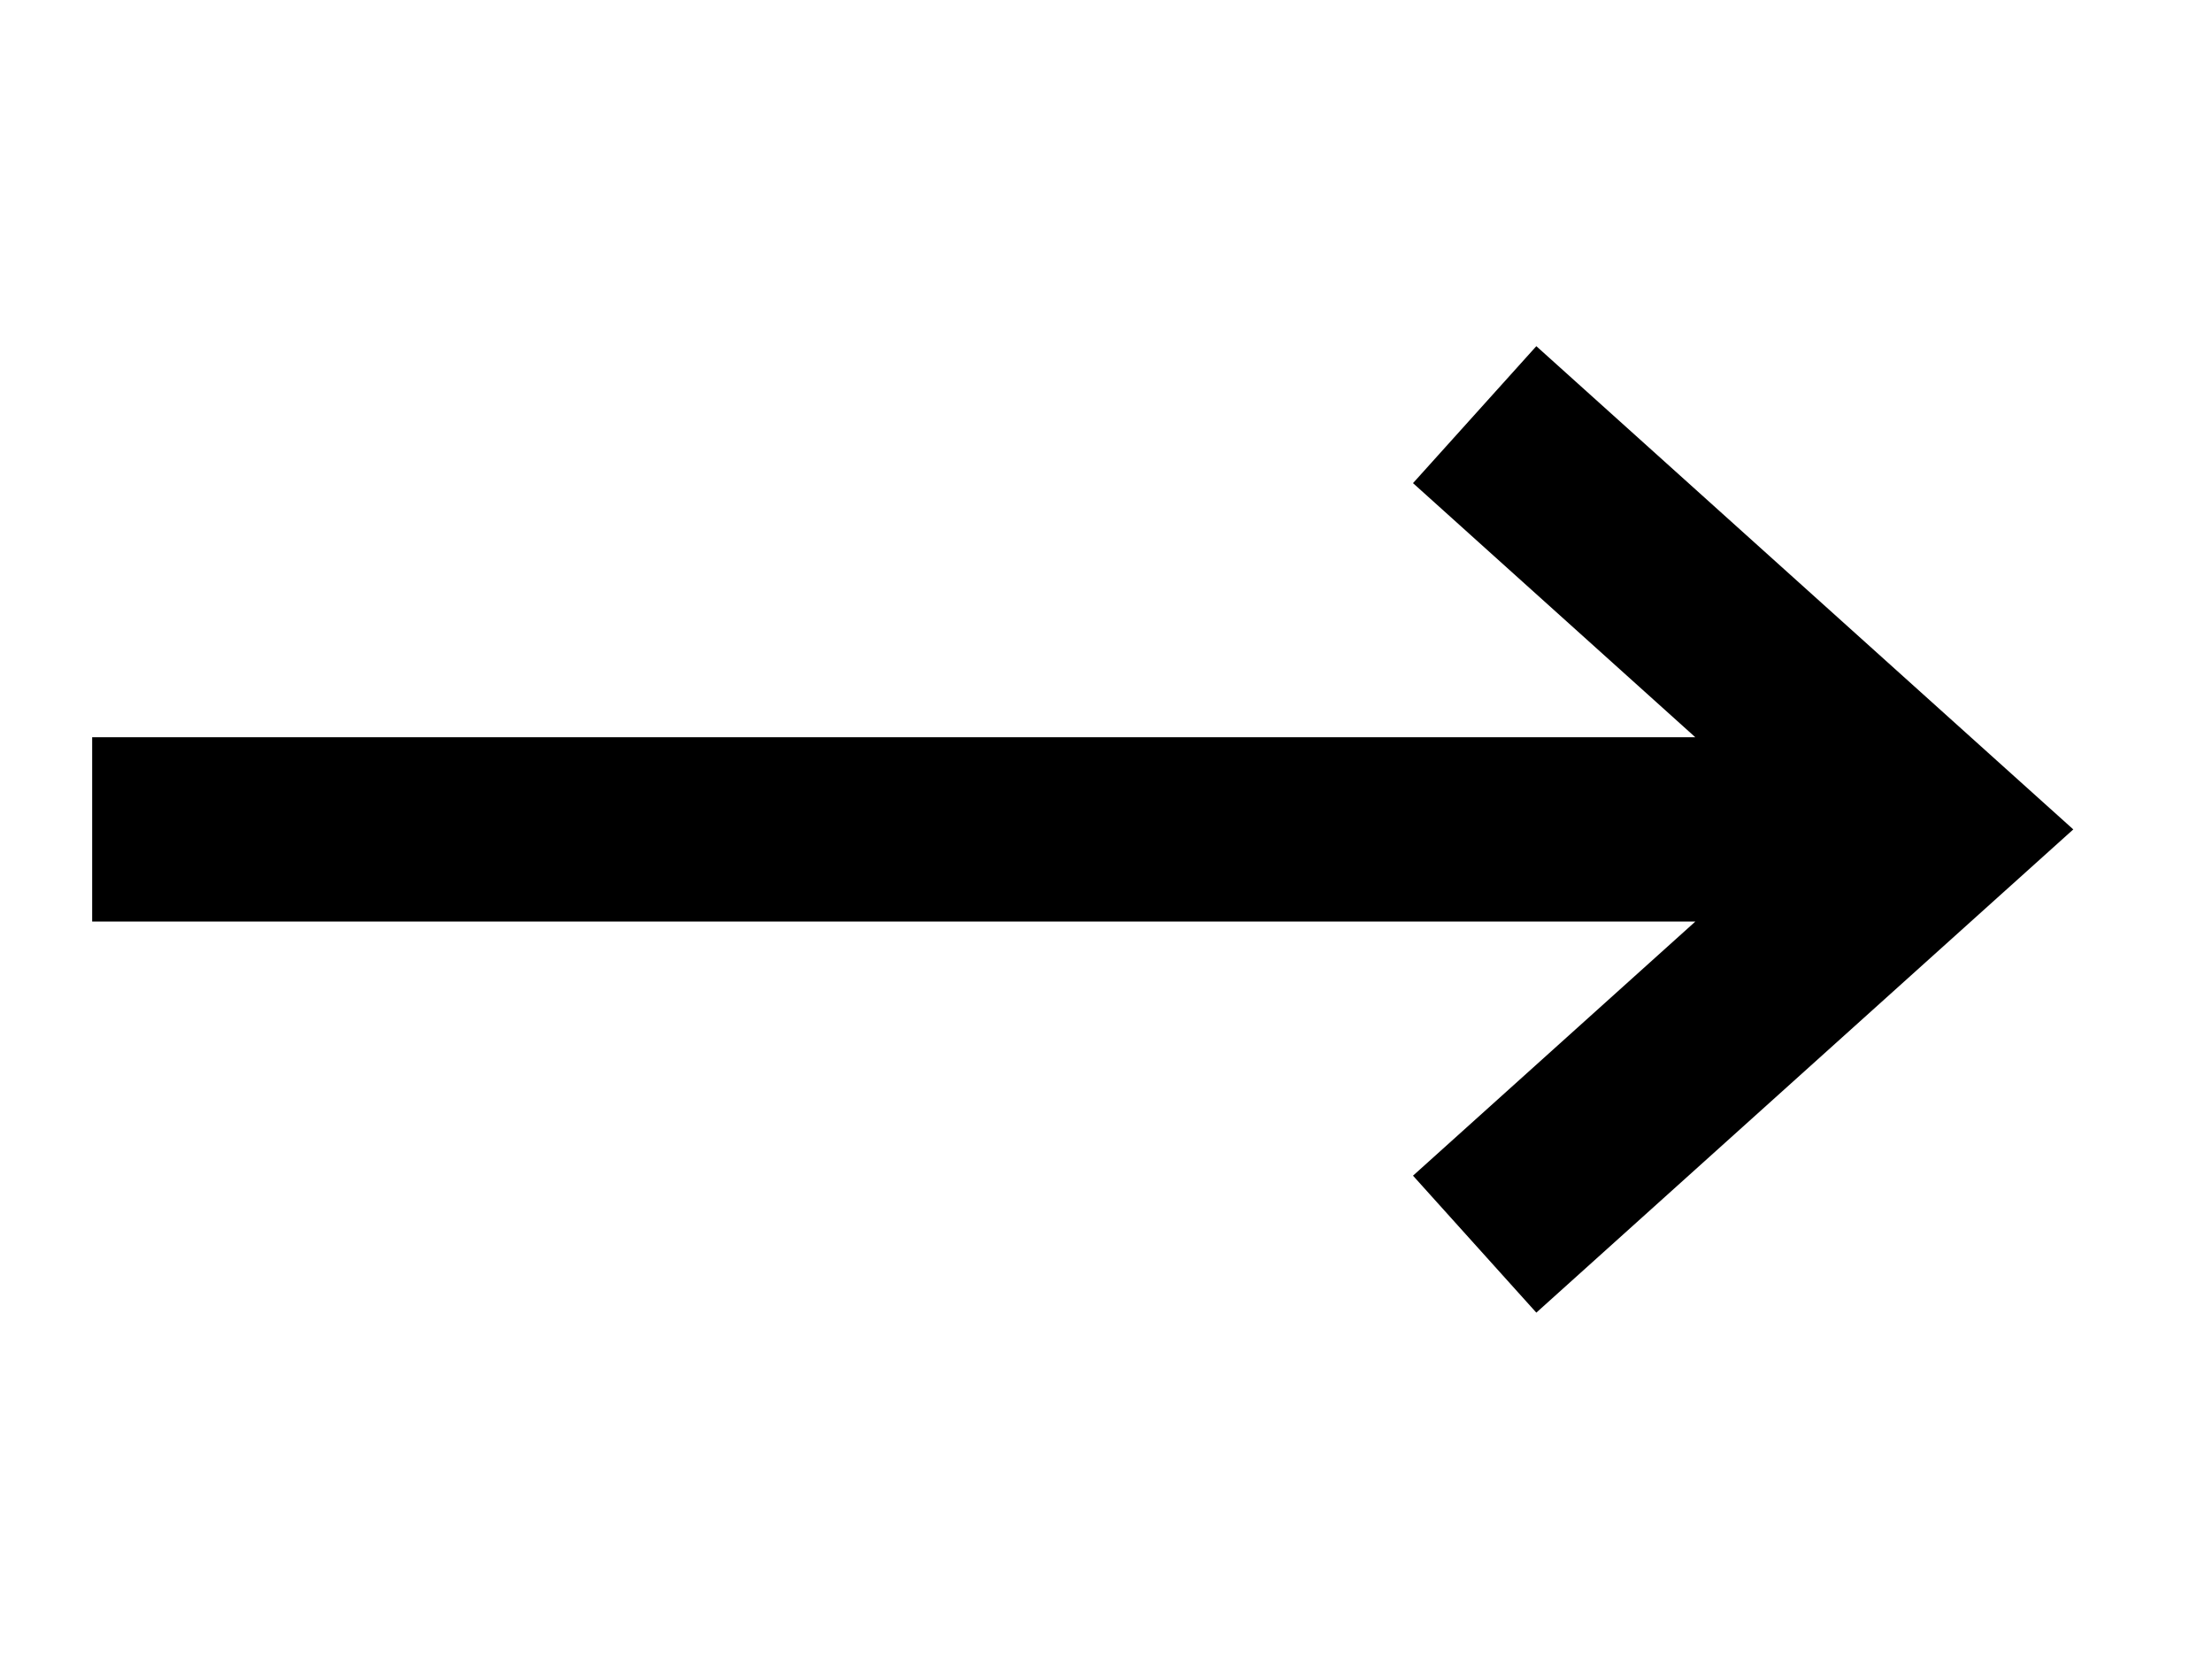 <svg width="24" height="18" viewBox="0 0 24 18" fill="none" xmlns="http://www.w3.org/2000/svg">
<path fill-rule="evenodd" clip-rule="evenodd" d="M18.394 7.999L15.331 5.242L16.669 3.756L21.669 8.256L22.495 8.999L21.669 9.742L16.669 14.242L15.331 12.756L18.394 9.999H1V7.999H18.394Z" fill="black"/>
</svg>
